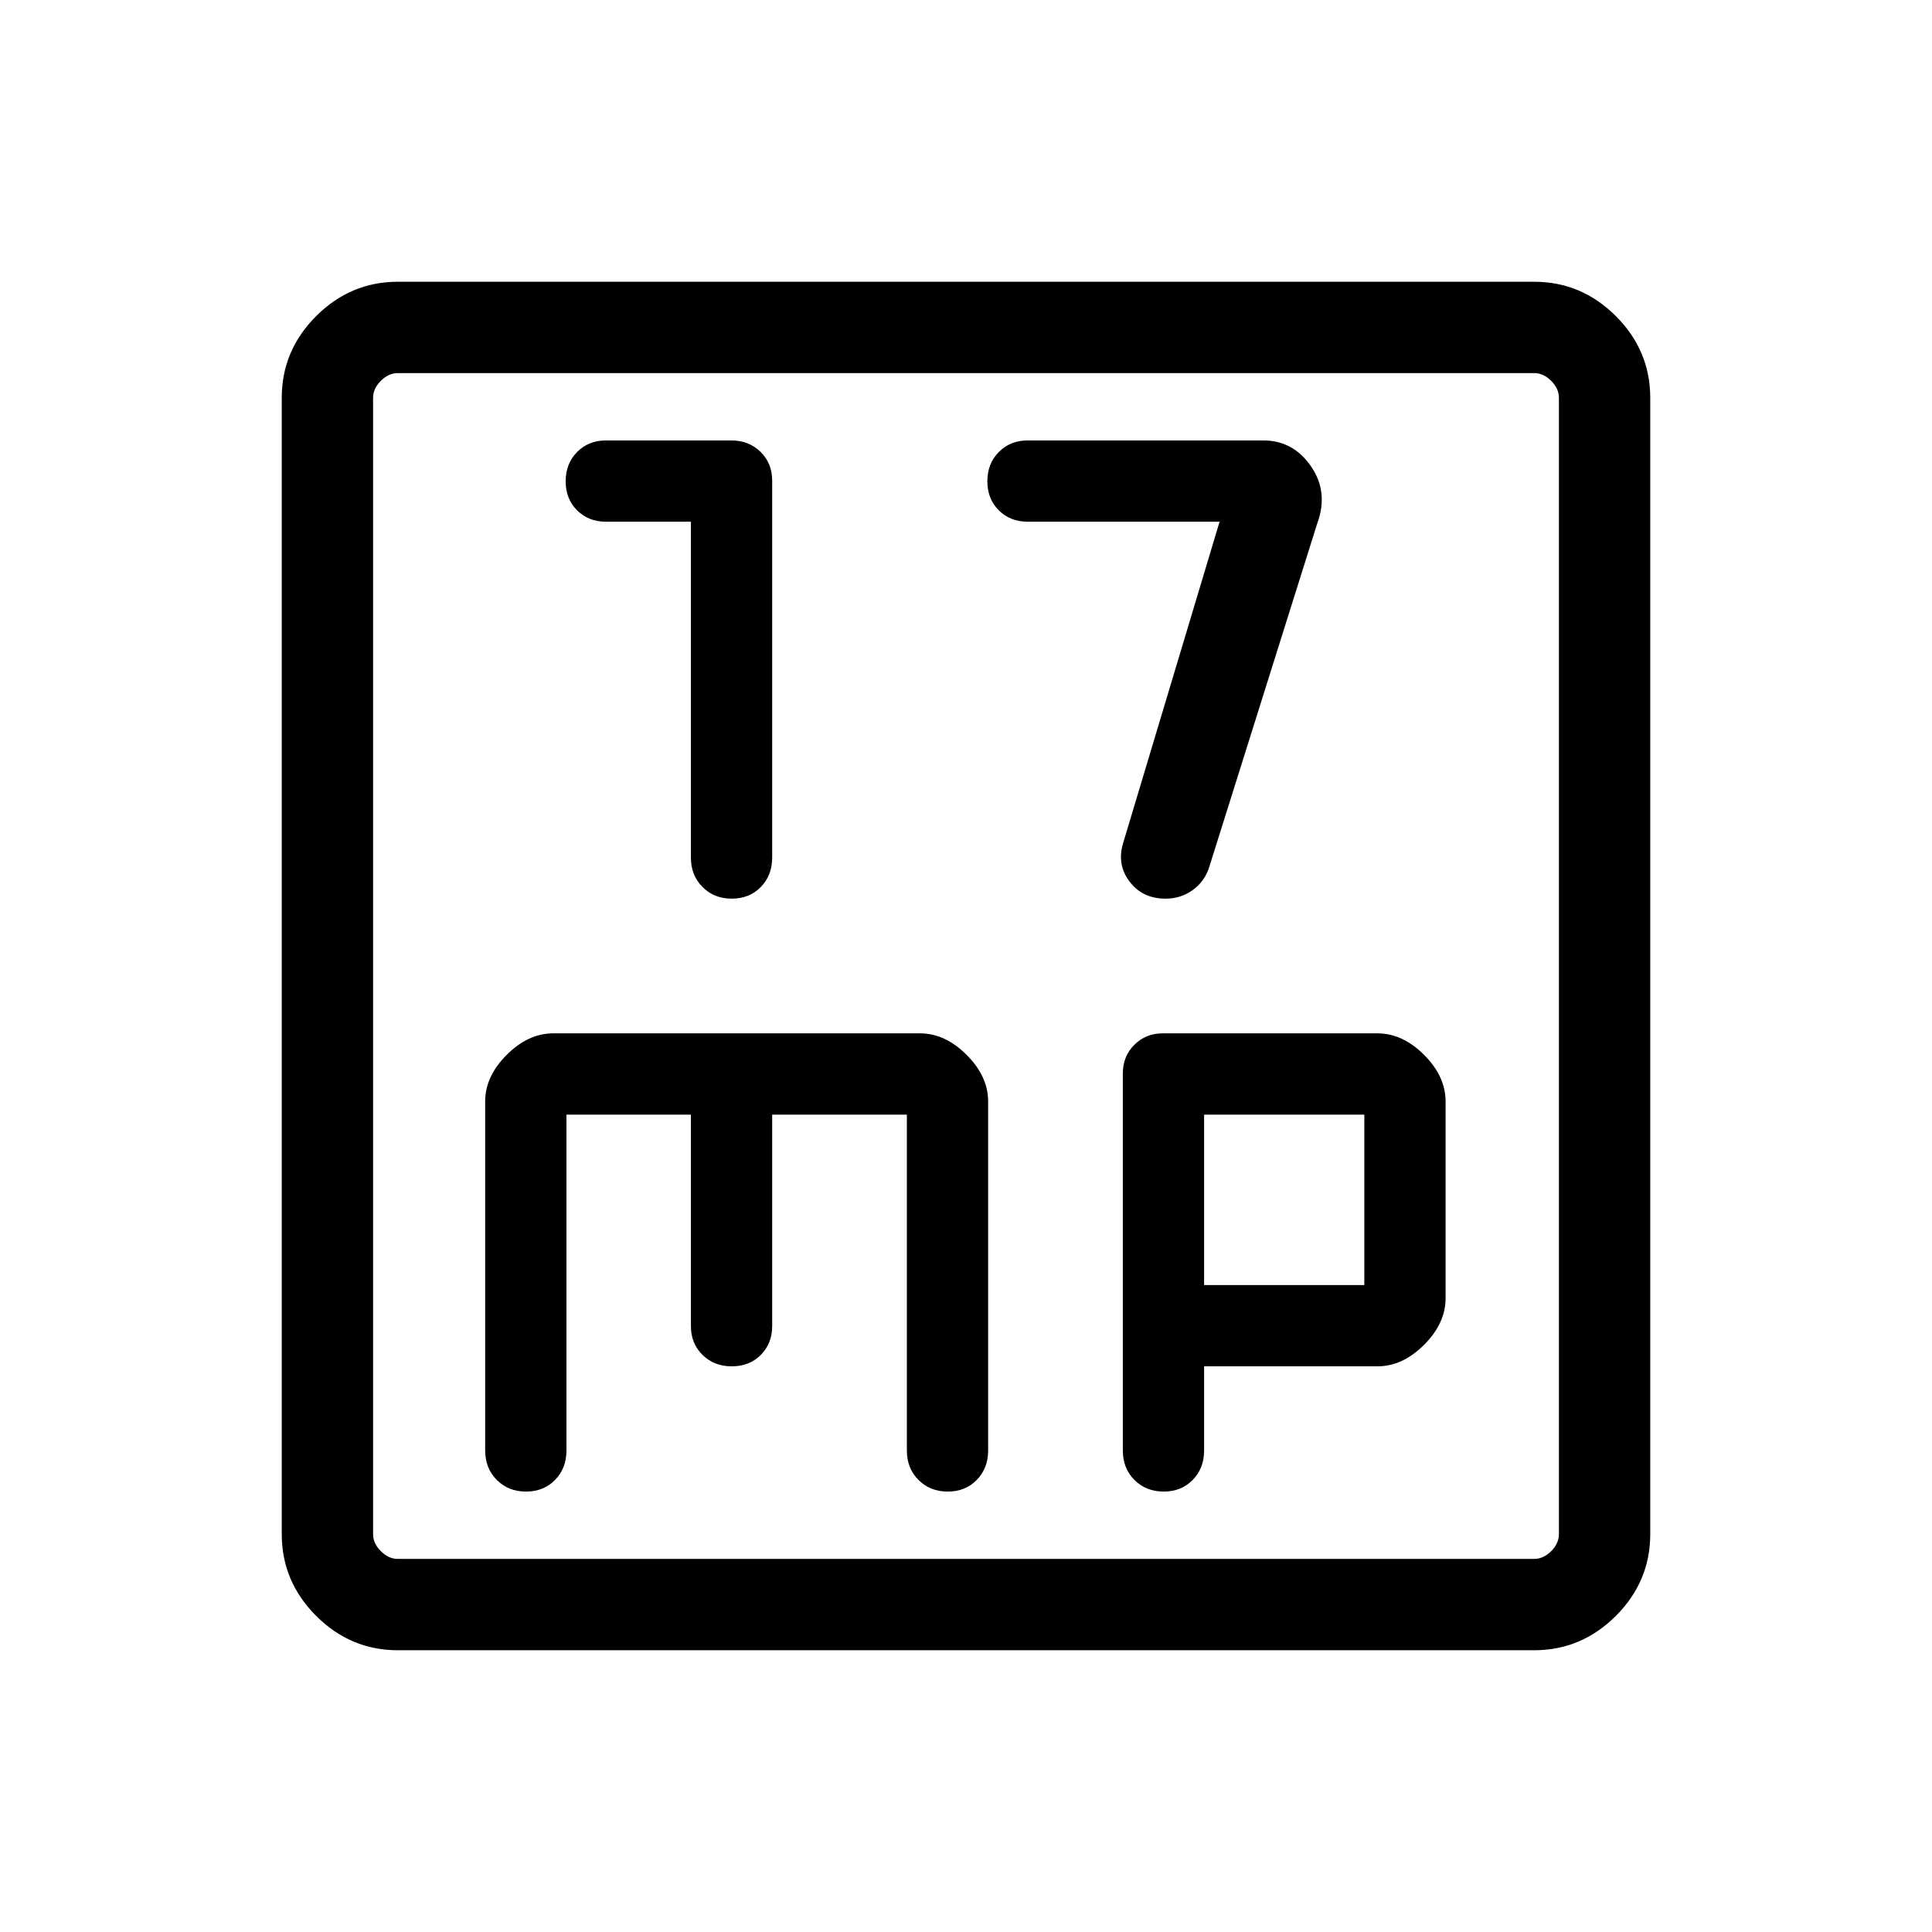 <svg xmlns="http://www.w3.org/2000/svg" width="48" height="48" viewBox="0 -960 960 960"><path d="M343.308-700.769v166.923q0 8.807 5.766 14.596 5.765 5.788 14.538 5.788t14.426-5.788q5.654-5.789 5.654-14.596v-187.308q0-8.64-5.788-14.32-5.789-5.679-14.596-5.679h-62.231q-8.641 0-14.32 5.765-5.679 5.766-5.679 14.539 0 8.772 5.679 14.426t14.32 5.654h42.231Zm262.692 0-47.923 159.692q-3.231 10.692 3.215 19.154 6.445 8.461 17.852 8.461 7.449 0 13.266-4.106 5.817-4.105 8.205-10.817l53.846-171.307q5.846-15.692-3.014-28.577-8.86-12.884-23.755-12.884H510.615q-8.641 0-14.32 5.765-5.679 5.766-5.679 14.539 0 8.772 5.679 14.426t14.32 5.654H606ZM197.694-140.001q-23.529 0-40.611-17.082-17.082-17.082-17.082-40.611v-564.612q0-23.529 17.082-40.611 17.082-17.082 40.611-17.082h564.612q23.529 0 40.611 17.082 17.082 17.082 17.082 40.611v564.612q0 23.529-17.082 40.611-17.082 17.082-40.611 17.082H197.694Zm0-45.384h564.612q4.616 0 8.463-3.846 3.846-3.847 3.846-8.463v-564.612q0-4.616-3.846-8.463-3.847-3.846-8.463-3.846H197.694q-4.616 0-8.463 3.846-3.846 3.847-3.846 8.463v564.612q0 4.616 3.846 8.463 3.847 3.846 8.463 3.846Zm-12.309-589.23v589.23-589.23Zm96.076 368.461h61.847v105.077q0 8.641 5.766 14.32 5.765 5.679 14.538 5.679t14.426-5.679q5.654-5.679 5.654-14.32v-105.077h66.924v166.923q0 8.807 5.765 14.596 5.766 5.788 14.538 5.788 8.773 0 14.427-5.788Q491-230.424 491-239.231v-173.462q0-12.461-10.693-23.153-10.692-10.692-23.153-10.692H274.923q-12.461 0-23.153 10.692-10.692 10.692-10.692 23.153v173.462q0 8.807 5.765 14.596 5.766 5.788 14.538 5.788 8.773 0 14.427-5.788 5.653-5.789 5.653-14.596v-166.923Zm316.846 125.076h86.154q12.462 0 23.154-10.692t10.692-23.153v-97.77q0-12.461-10.692-23.153-10.692-10.692-23.154-10.692h-106.72q-8.344 0-14.081 5.679-5.737 5.68-5.737 14.32v187.308q0 8.807 5.766 14.596 5.765 5.788 14.538 5.788t14.426-5.788q5.654-5.789 5.654-14.596v-41.847Zm0-40.383v-84.693h79.616v84.693h-79.616Z"/></svg>